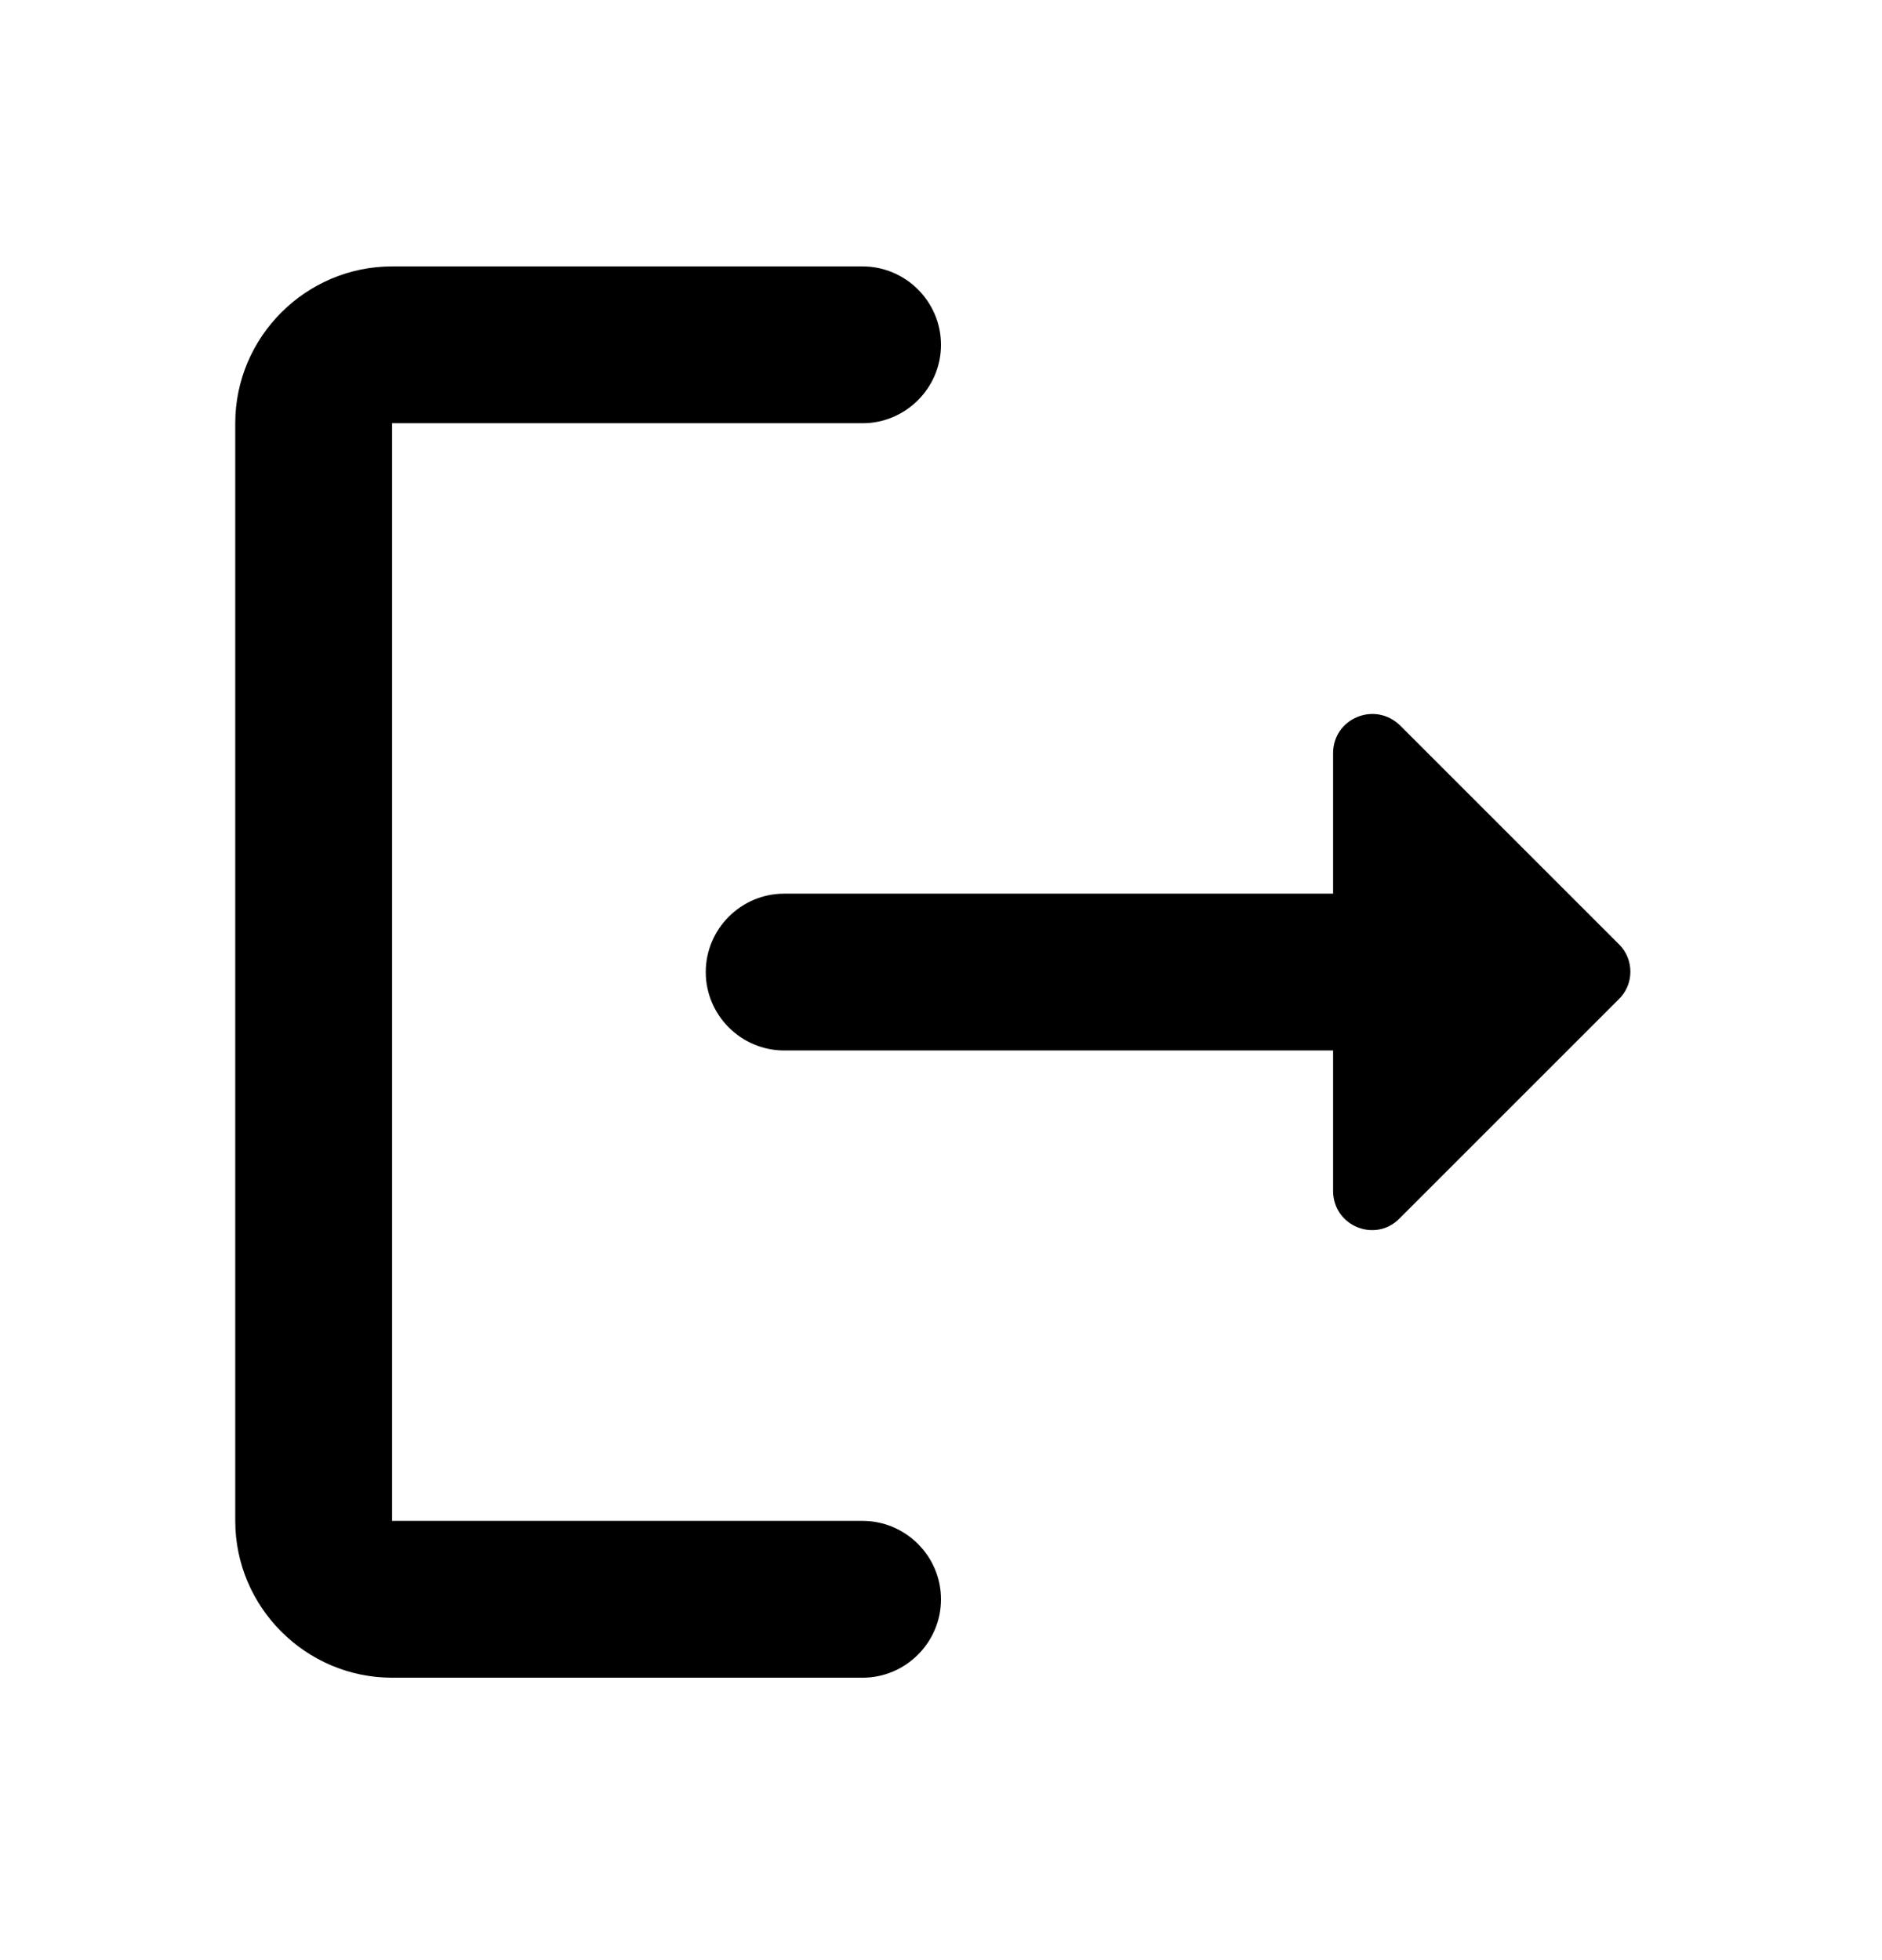 <?xml version="1.0" encoding="UTF-8" standalone="no"?><!DOCTYPE svg PUBLIC "-//W3C//DTD SVG 1.1//EN" "http://www.w3.org/Graphics/SVG/1.1/DTD/svg11.dtd"><svg width="100%" height="100%" viewBox="0 0 24 25" version="1.1" xmlns="http://www.w3.org/2000/svg" xmlns:xlink="http://www.w3.org/1999/xlink" xml:space="preserve" xmlns:serif="http://www.serif.com/" style="fill-rule:evenodd;clip-rule:evenodd;stroke-linejoin:round;stroke-miterlimit:2;"><rect id="logout" x="0" y="0.398" width="24" height="24" style="fill:none;"/><g><path d="M5,5.398l6,0c0.55,0 1,-0.45 1,-1c0,-0.55 -0.45,-1 -1,-1l-6,0c-1.1,0 -2,0.9 -2,2l0,14c0,1.1 0.9,2 2,2l6,0c0.55,0 1,-0.45 1,-1c0,-0.55 -0.45,-1 -1,-1l-6,0l0,-14Z" style="fill-rule:nonzero;"/><path d="M20.65,12.048l-2.79,-2.79c-0.32,-0.32 -0.86,-0.1 -0.86,0.35l-0,1.79l-7,0c-0.55,0 -1,0.45 -1,1c-0,0.55 0.45,1 1,1l7,0l-0,1.79c-0,0.45 0.54,0.67 0.85,0.35l2.79,-2.79c0.2,-0.19 0.2,-0.51 0.01,-0.7Z" style="fill-rule:nonzero;"/></g></svg>